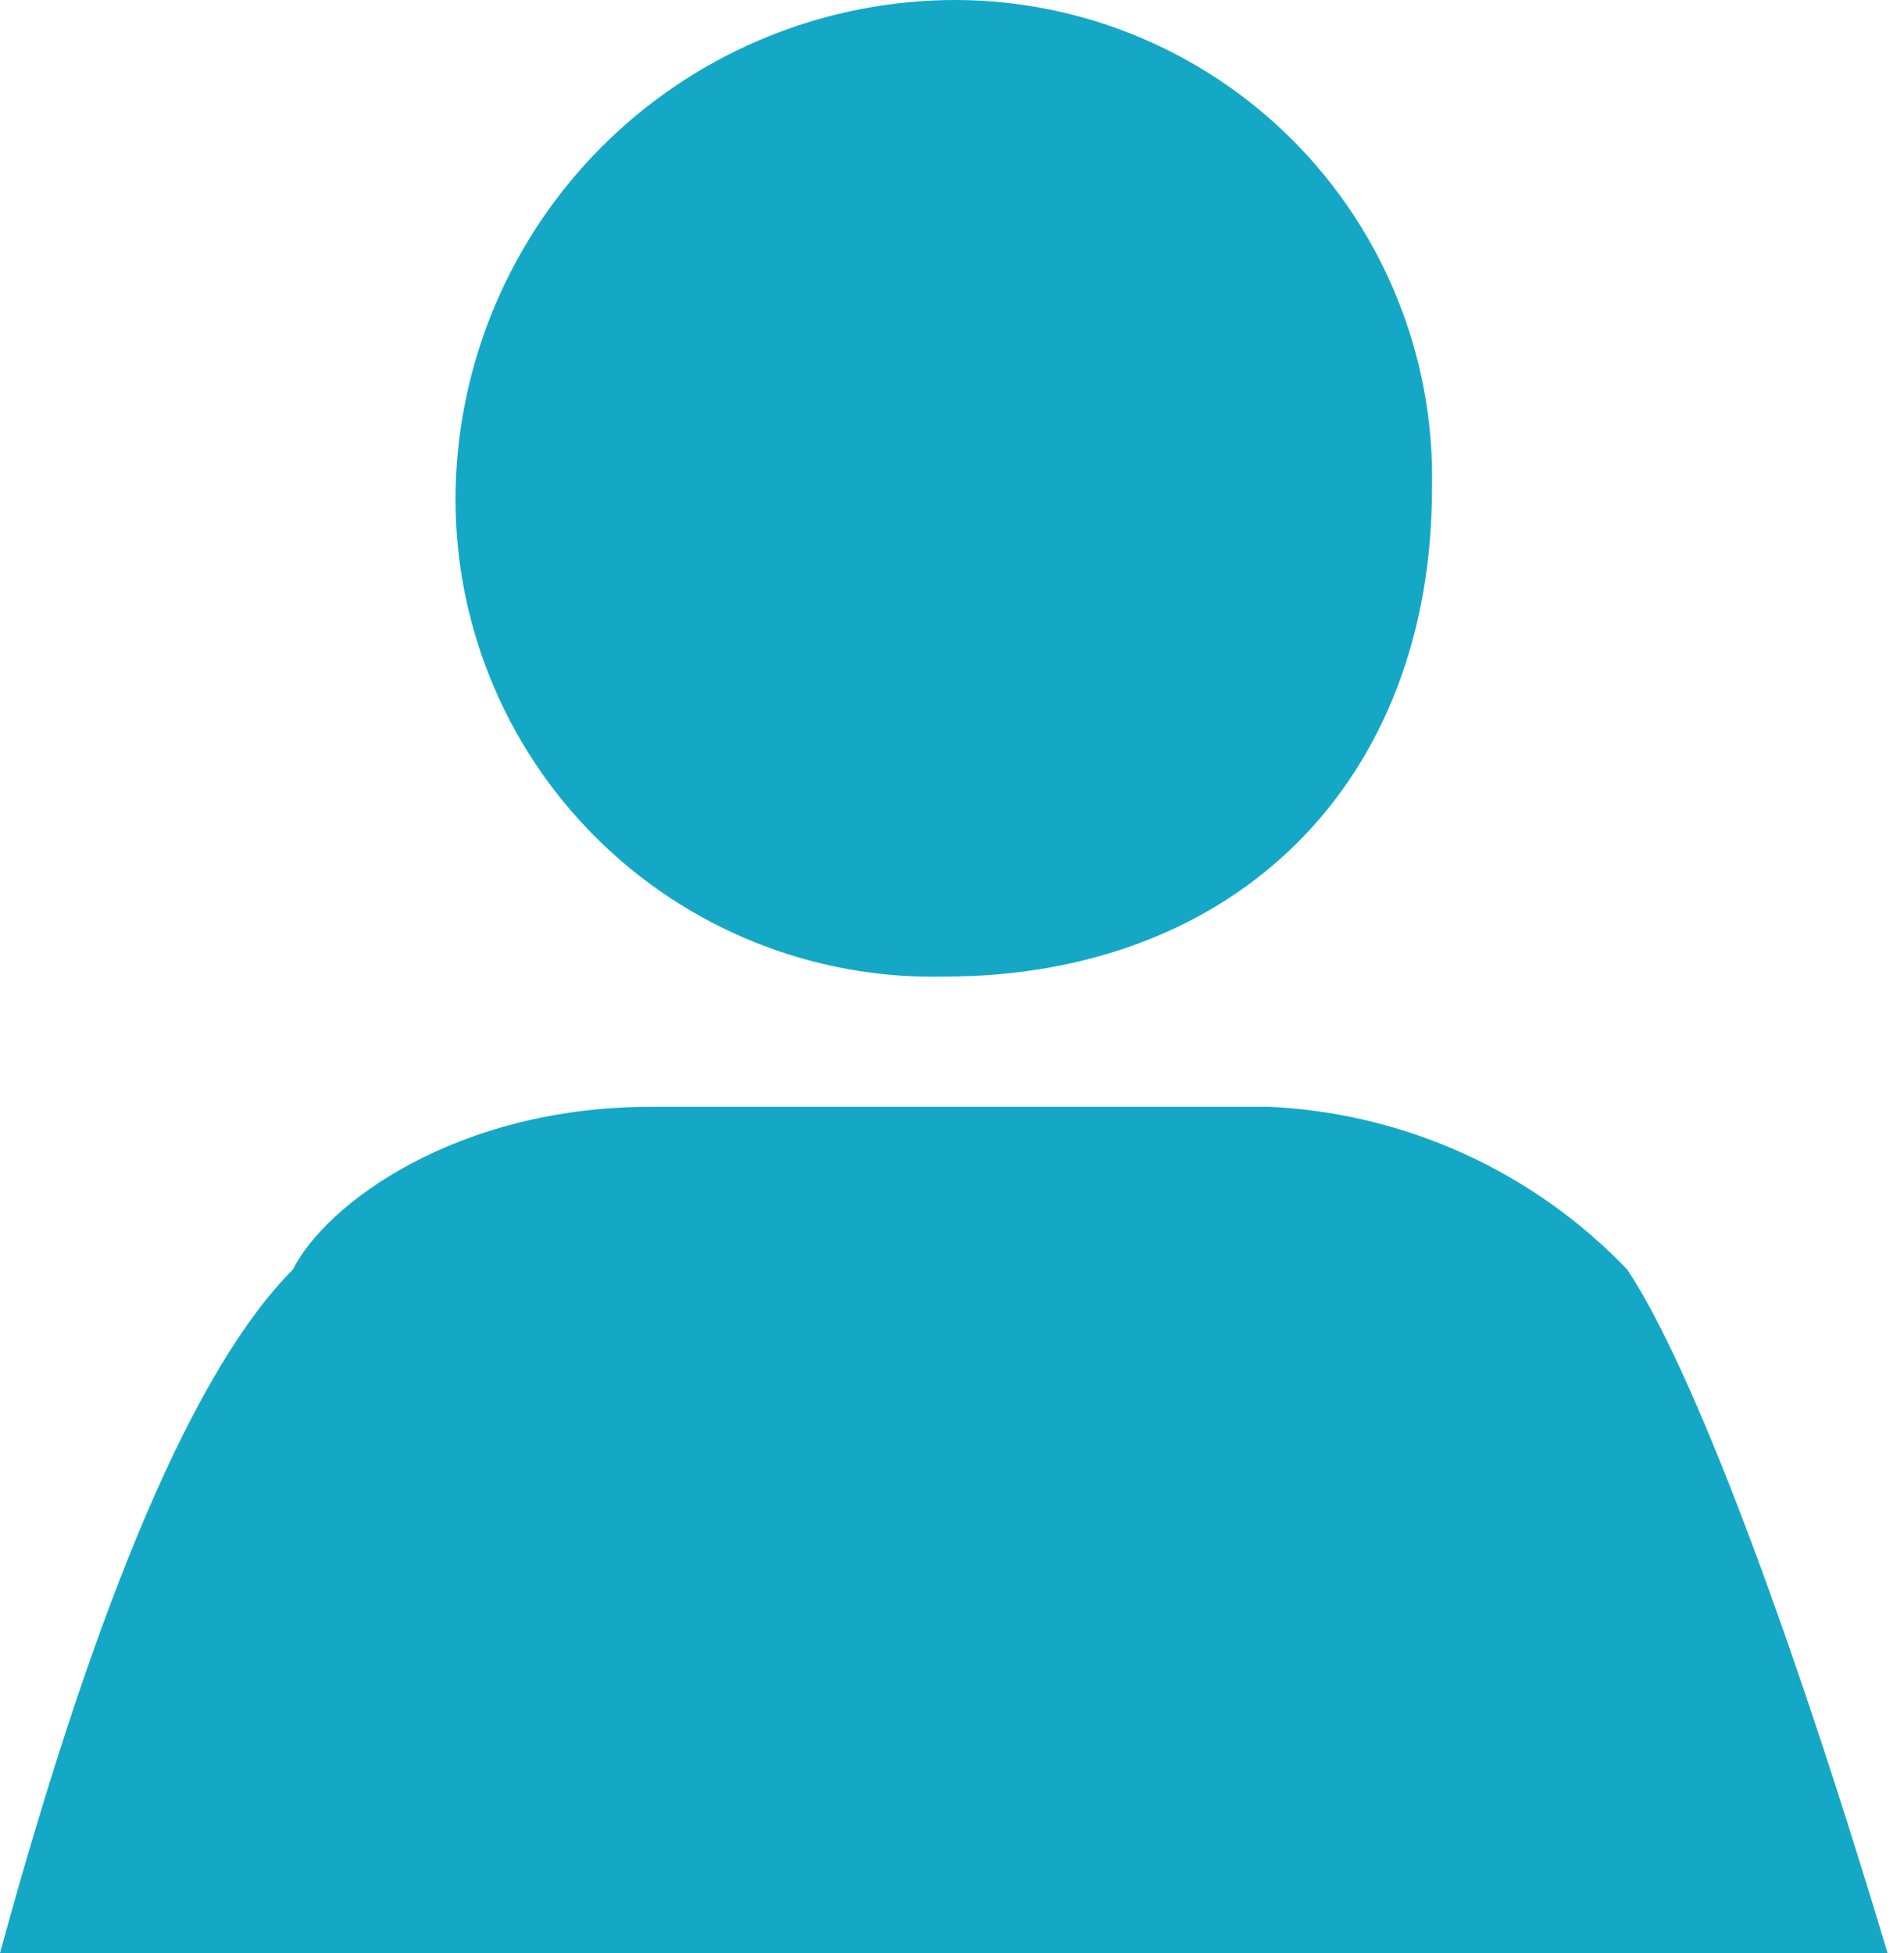 <svg width="78" height="80" viewBox="0 0 78 80" fill="none" xmlns="http://www.w3.org/2000/svg">
<path d="M18.666 20.004C18.792 14.74 20.939 9.726 24.663 6.002C28.386 2.279 33.4 0.132 38.664 0.005C41.307 -0.056 43.935 0.42 46.389 1.404C48.843 2.387 51.071 3.858 52.941 5.727C54.81 7.597 56.281 9.826 57.264 12.279C58.248 14.733 58.724 17.361 58.663 20.004C58.663 32.003 50.663 40.003 38.664 40.003C36.021 40.063 33.394 39.587 30.94 38.604C28.486 37.62 26.257 36.15 24.388 34.28C22.518 32.411 21.047 30.182 20.064 27.728C19.08 25.275 18.605 22.647 18.666 20.004ZM77.328 80C73.329 66.668 69.329 56.002 66.662 52.002C62.811 47.979 57.56 45.592 51.997 45.336H26.665C18.666 45.336 13.332 49.335 11.999 52.002C8.005 56.008 4.006 65.34 0 80H77.328Z" fill="#14A8C6"/>
</svg>
